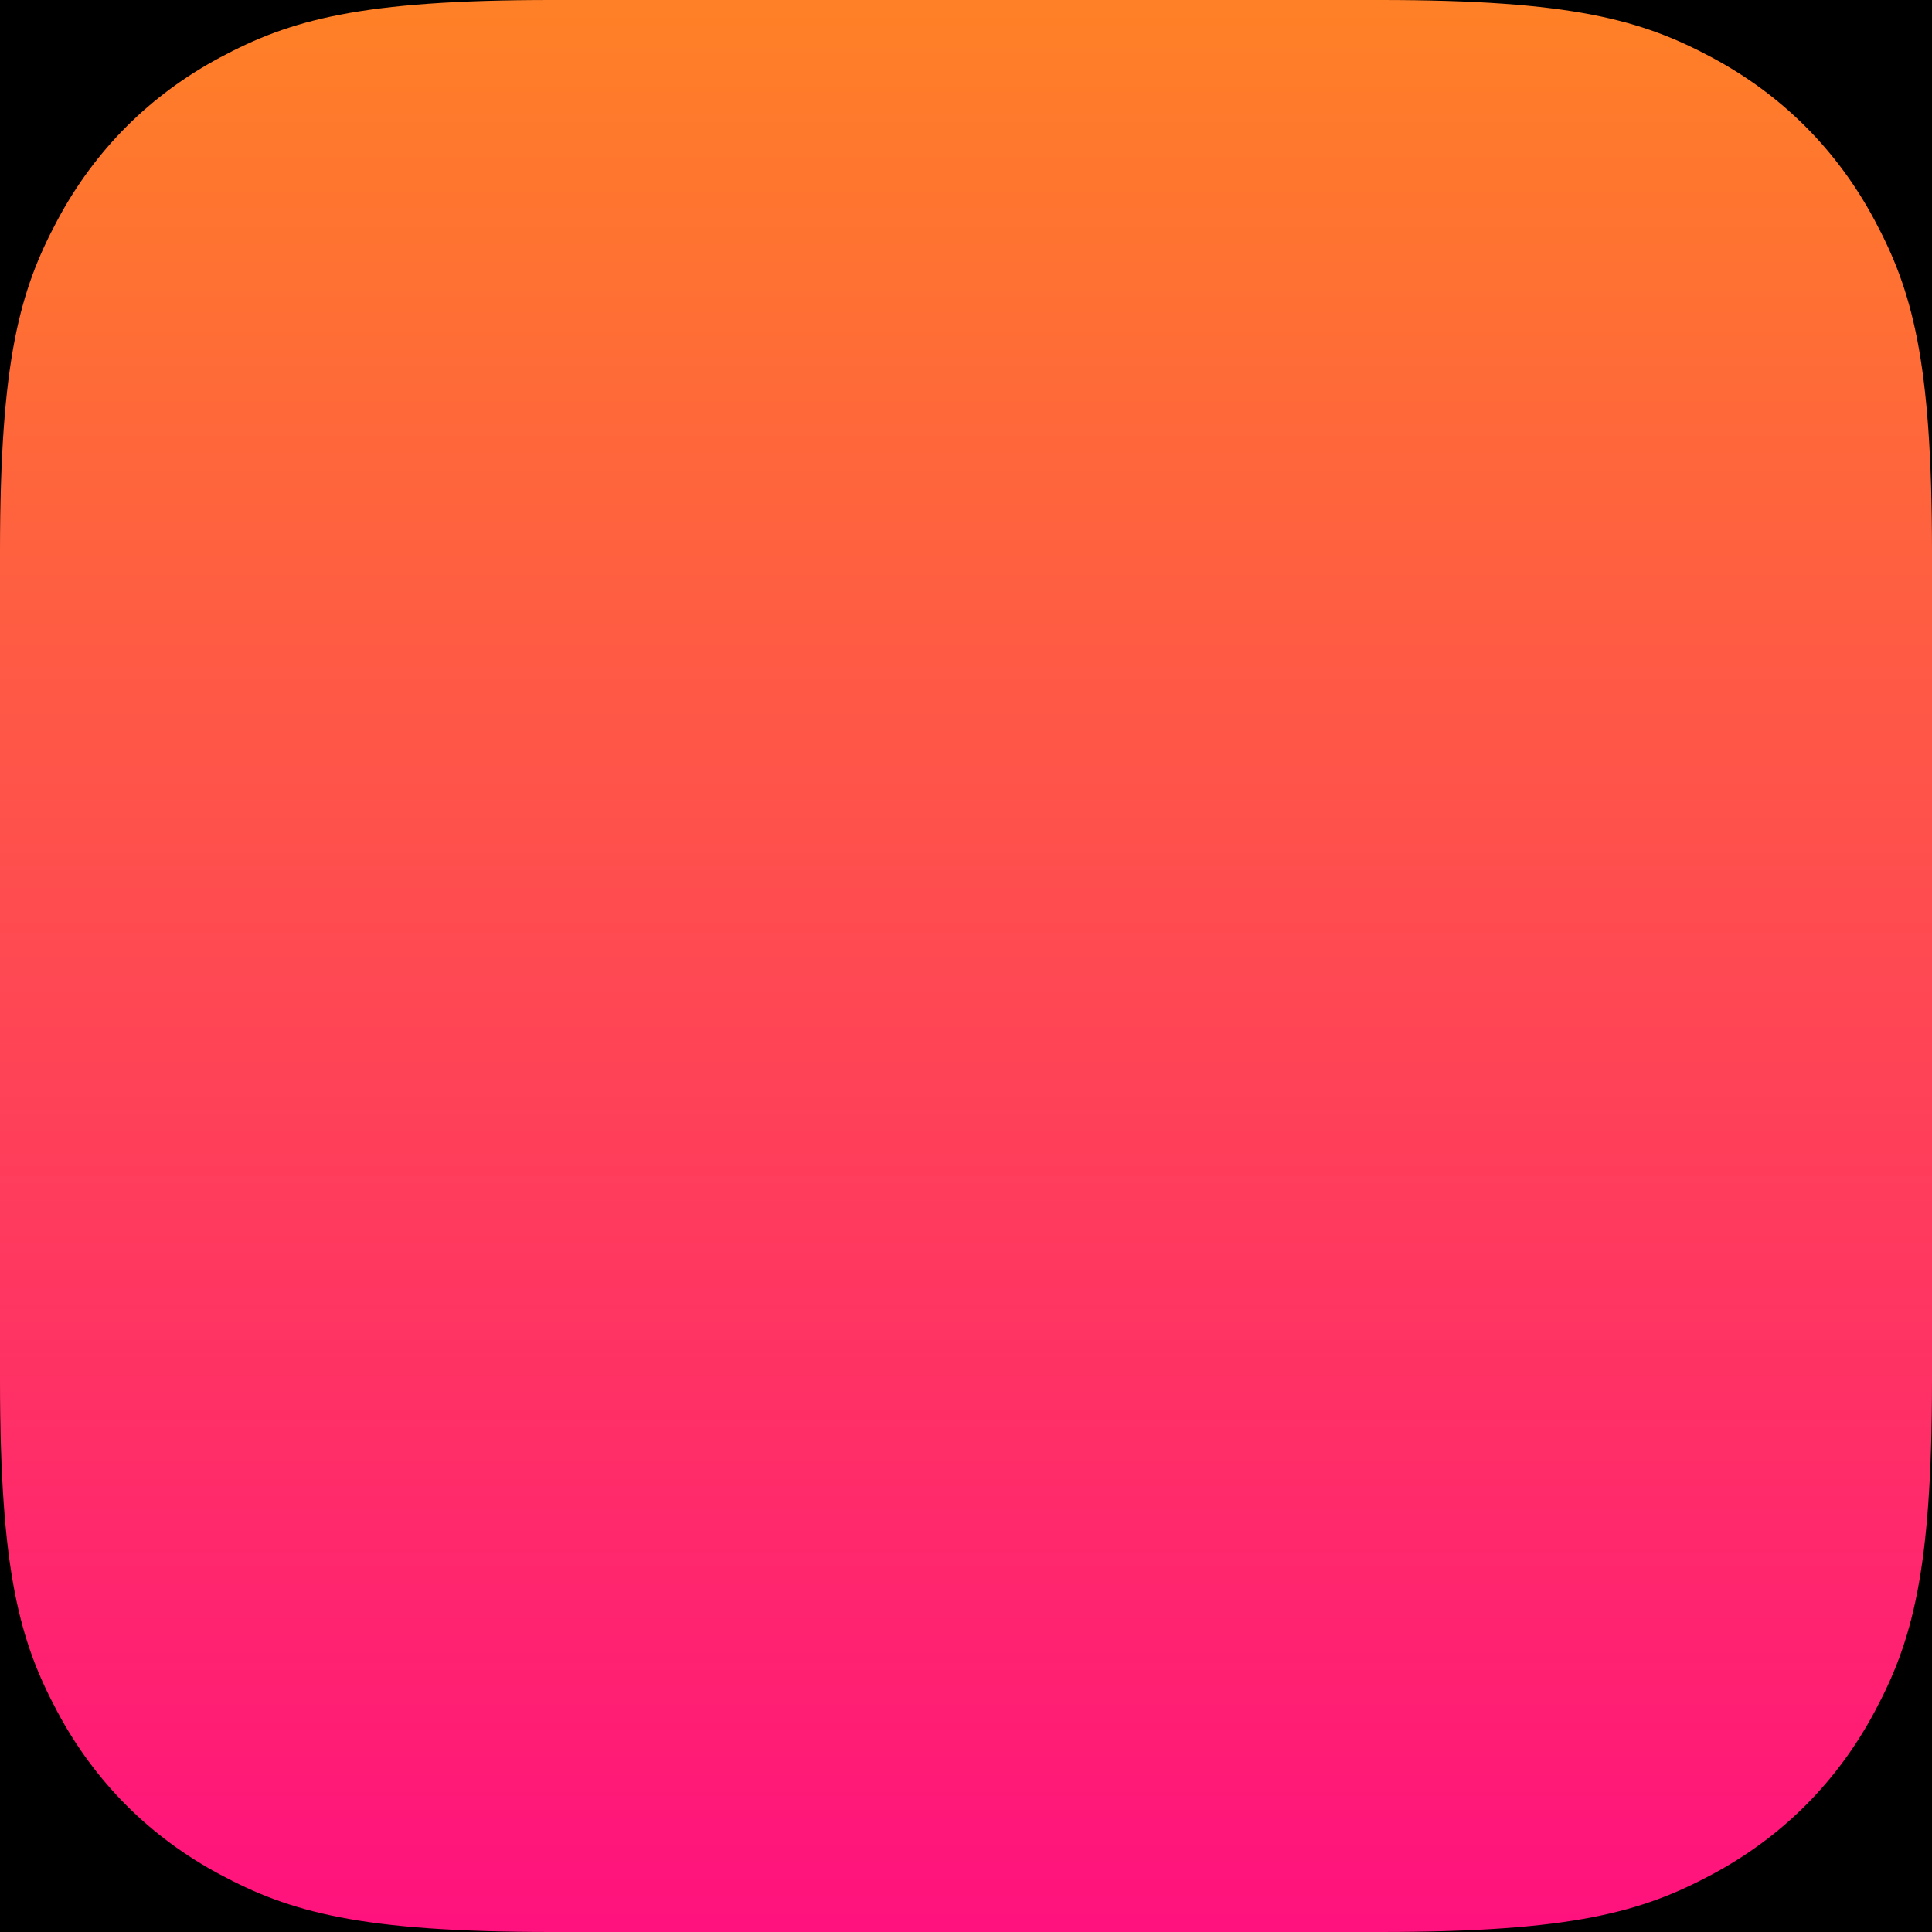 <?xml version="1.0" encoding="UTF-8"?>
<svg width="58px" height="58px" viewBox="0 0 58 58" version="1.1" xmlns="http://www.w3.org/2000/svg" xmlns:xlink="http://www.w3.org/1999/xlink">
    <!-- Generator: sketchtool 57.1 (101010) - https://sketch.com -->
    <title>icon_29pt@2x</title>
    <desc>Created with sketchtool.</desc>
    <defs>
        <linearGradient x1="50%" y1="0%" x2="50%" y2="100%" id="linearGradient-1">
            <stop stop-color="#FF8126" offset="0%"></stop>
            <stop stop-color="#FF117E" offset="100%"></stop>
        </linearGradient>
    </defs>
    <g id="Page-1" stroke="none" stroke-width="1" fill="none" fill-rule="evenodd">
        <g id="iOS-App-Icon-Template" transform="translate(-759, -724)" fill="#000000">
            <rect x="0" y="0" width="2343" height="1162"></rect>
        </g>
        <g id="icon_29pt@2x">
            <g id="Icon">
                <rect id="Background" fill="url(#linearGradient-1)" x="0" y="0" width="58" height="58"></rect>
                <g id="Smooth-Corners" fill="#000000">
                    <path d="M-4.45896882e-16,41.445 C2.5907893e-16,47.201 0.599,49.289 1.725,51.393 C2.85,53.498 4.502,55.15 6.607,56.275 C8.711,57.401 10.799,58 16.555,58 L16.555,58 L0,58 Z M58,41.445 L58,58 L41.445,58 C47.201,58 49.289,57.401 51.393,56.275 C53.498,55.15 55.15,53.498 56.275,51.393 C57.401,49.289 58,47.201 58,41.445 L58,41.445 Z M58,16.555 C58,10.799 57.401,8.711 56.275,6.607 C55.15,4.502 53.498,2.85 51.393,1.725 C49.289,0.599 47.201,-3.88618394e-16 41.445,6.68845324e-16 L41.445,6.68845324e-16 L58,0 Z M0,0 L16.555,-6.68845324e-16 C10.799,3.88618394e-16 8.711,0.599 6.607,1.725 C4.502,2.85 2.85,4.502 1.725,6.607 C0.599,8.711 -2.5907893e-16,10.799 4.45896882e-16,16.555 L4.45896882e-16,16.555 L0,0 Z"></path>
                </g>
            </g>
        </g>
    </g>
</svg>